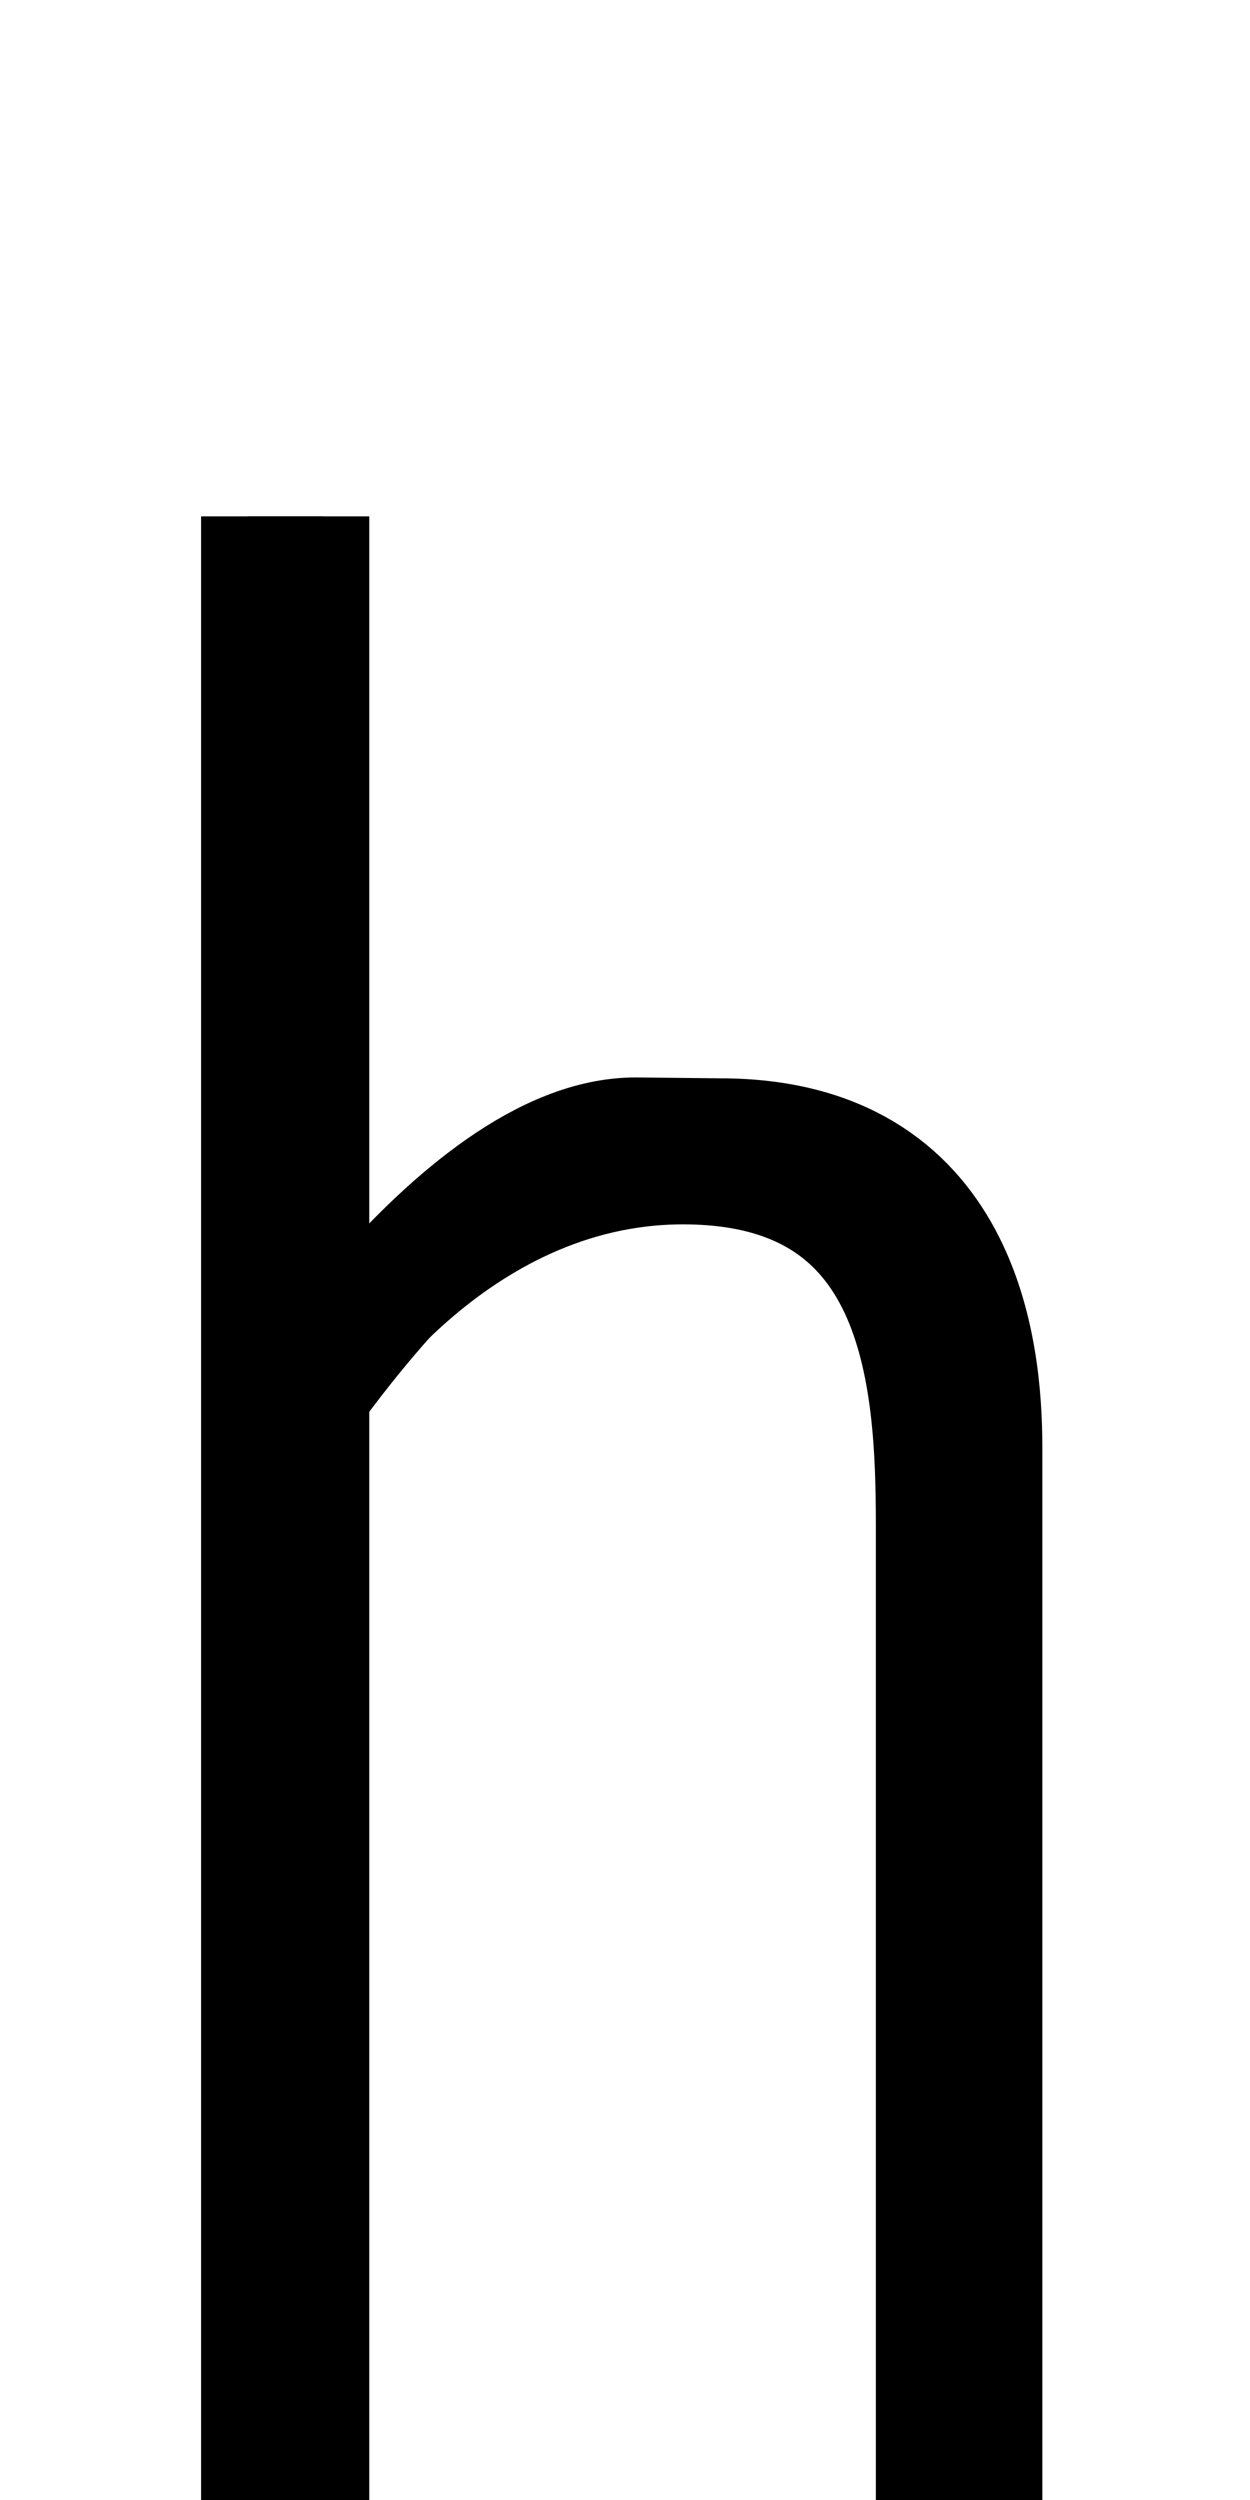 <?xml version="1.0" encoding="UTF-8" standalone="no"?>
<svg
   xmlns:dc="http://purl.org/dc/elements/1.1/"
   xmlns:cc="http://creativecommons.org/ns#"
   xmlns:rdf="http://www.w3.org/1999/02/22-rdf-syntax-ns#"
   xmlns:svg="http://www.w3.org/2000/svg"
   xmlns="http://www.w3.org/2000/svg"
   xmlns:sodipodi="http://sodipodi.sourceforge.net/DTD/sodipodi-0.dtd"
   xmlns:inkscape="http://www.inkscape.org/namespaces/inkscape"
   version="1.1"
   viewBox="0 -288 1024 2048"
   id="svg6"
   sodipodi:docname="h.svg"
   width="1024"
   height="2048"
   inkscape:version="0.92.0 r">
  <defs
     id="defs10" />
  <sodipodi:namedview
     pagecolor="#ffffff"
     bordercolor="#666666"
     borderopacity="1"
     objecttolerance="10"
     gridtolerance="10"
     guidetolerance="10"
     inkscape:pageopacity="0"
     inkscape:pageshadow="2"
     inkscape:window-width="1364"
     inkscape:window-height="730"
     id="namedview8"
     showgrid="false"
     inkscape:zoom="0.41964567"
     inkscape:cx="275.07572"
     inkscape:cy="772.7754"
     inkscape:window-x="0"
     inkscape:window-y="18"
     inkscape:window-maximized="0"
     inkscape:current-layer="svg6" />
  <g
     inkscape:groupmode="layer"
     id="layer3"
     inkscape:label="trace">
    <path
       style="display:inline;fill:none;fill-rule:evenodd;stroke:#000000;stroke-width:100;stroke-linecap:butt;stroke-linejoin:miter;stroke-miterlimit:4;stroke-dasharray:none;stroke-opacity:1"
       d="M 252.5,1760 V 135"
       id="path5236-3-9-6"
       inkscape:connector-curvature="0"
       sodipodi:nodetypes="cc"
       class="int" />
    <path
       style="display:inline;fill:none;fill-rule:evenodd;stroke:#000000;stroke-width:100;stroke-linecap:butt;stroke-linejoin:miter;stroke-miterlimit:4;stroke-dasharray:none;stroke-opacity:1"
       d="M 214.731,1760 V 135"
       id="path5236-7-5-3-1"
       inkscape:connector-curvature="0"
       sodipodi:nodetypes="cc"
       class="ext" />
    <g
       id="g1394"
       transform="rotate(-8.071,419.304,580.442)" />
    <path
       style="display:inline;fill:none;fill-rule:evenodd;stroke:#000000;stroke-width:100;stroke-linecap:butt;stroke-linejoin:miter;stroke-miterlimit:4;stroke-dasharray:none;stroke-opacity:1"
       d="m 213.724,909.367 c 0,0 160.98,-264.726 307.001,-264.726 0,0 68.517,0.717 69.127,0.718 197.585,0 214.029,174.588 214.029,251.974 v 862.677"
       id="path147-2-2-1-6-0"
       inkscape:connector-curvature="0"
       sodipodi:nodetypes="ccccc"
       class="ext" />
    <path
       style="display:inline;fill:none;fill-rule:evenodd;stroke:#000000;stroke-width:100;stroke-linecap:butt;stroke-linejoin:miter;stroke-miterlimit:4;stroke-dasharray:none;stroke-opacity:1"
       d="M 254.355,846.886 C 254.355,846.886 366.584,665 559.545,665 756.554,665 767.505,837.557 767.505,962.046 V 1759.99"
       id="path147-6-9-9-2-06-6"
       inkscape:connector-curvature="0"
       sodipodi:nodetypes="cccc"
       class="int" />
  </g>
</svg>
